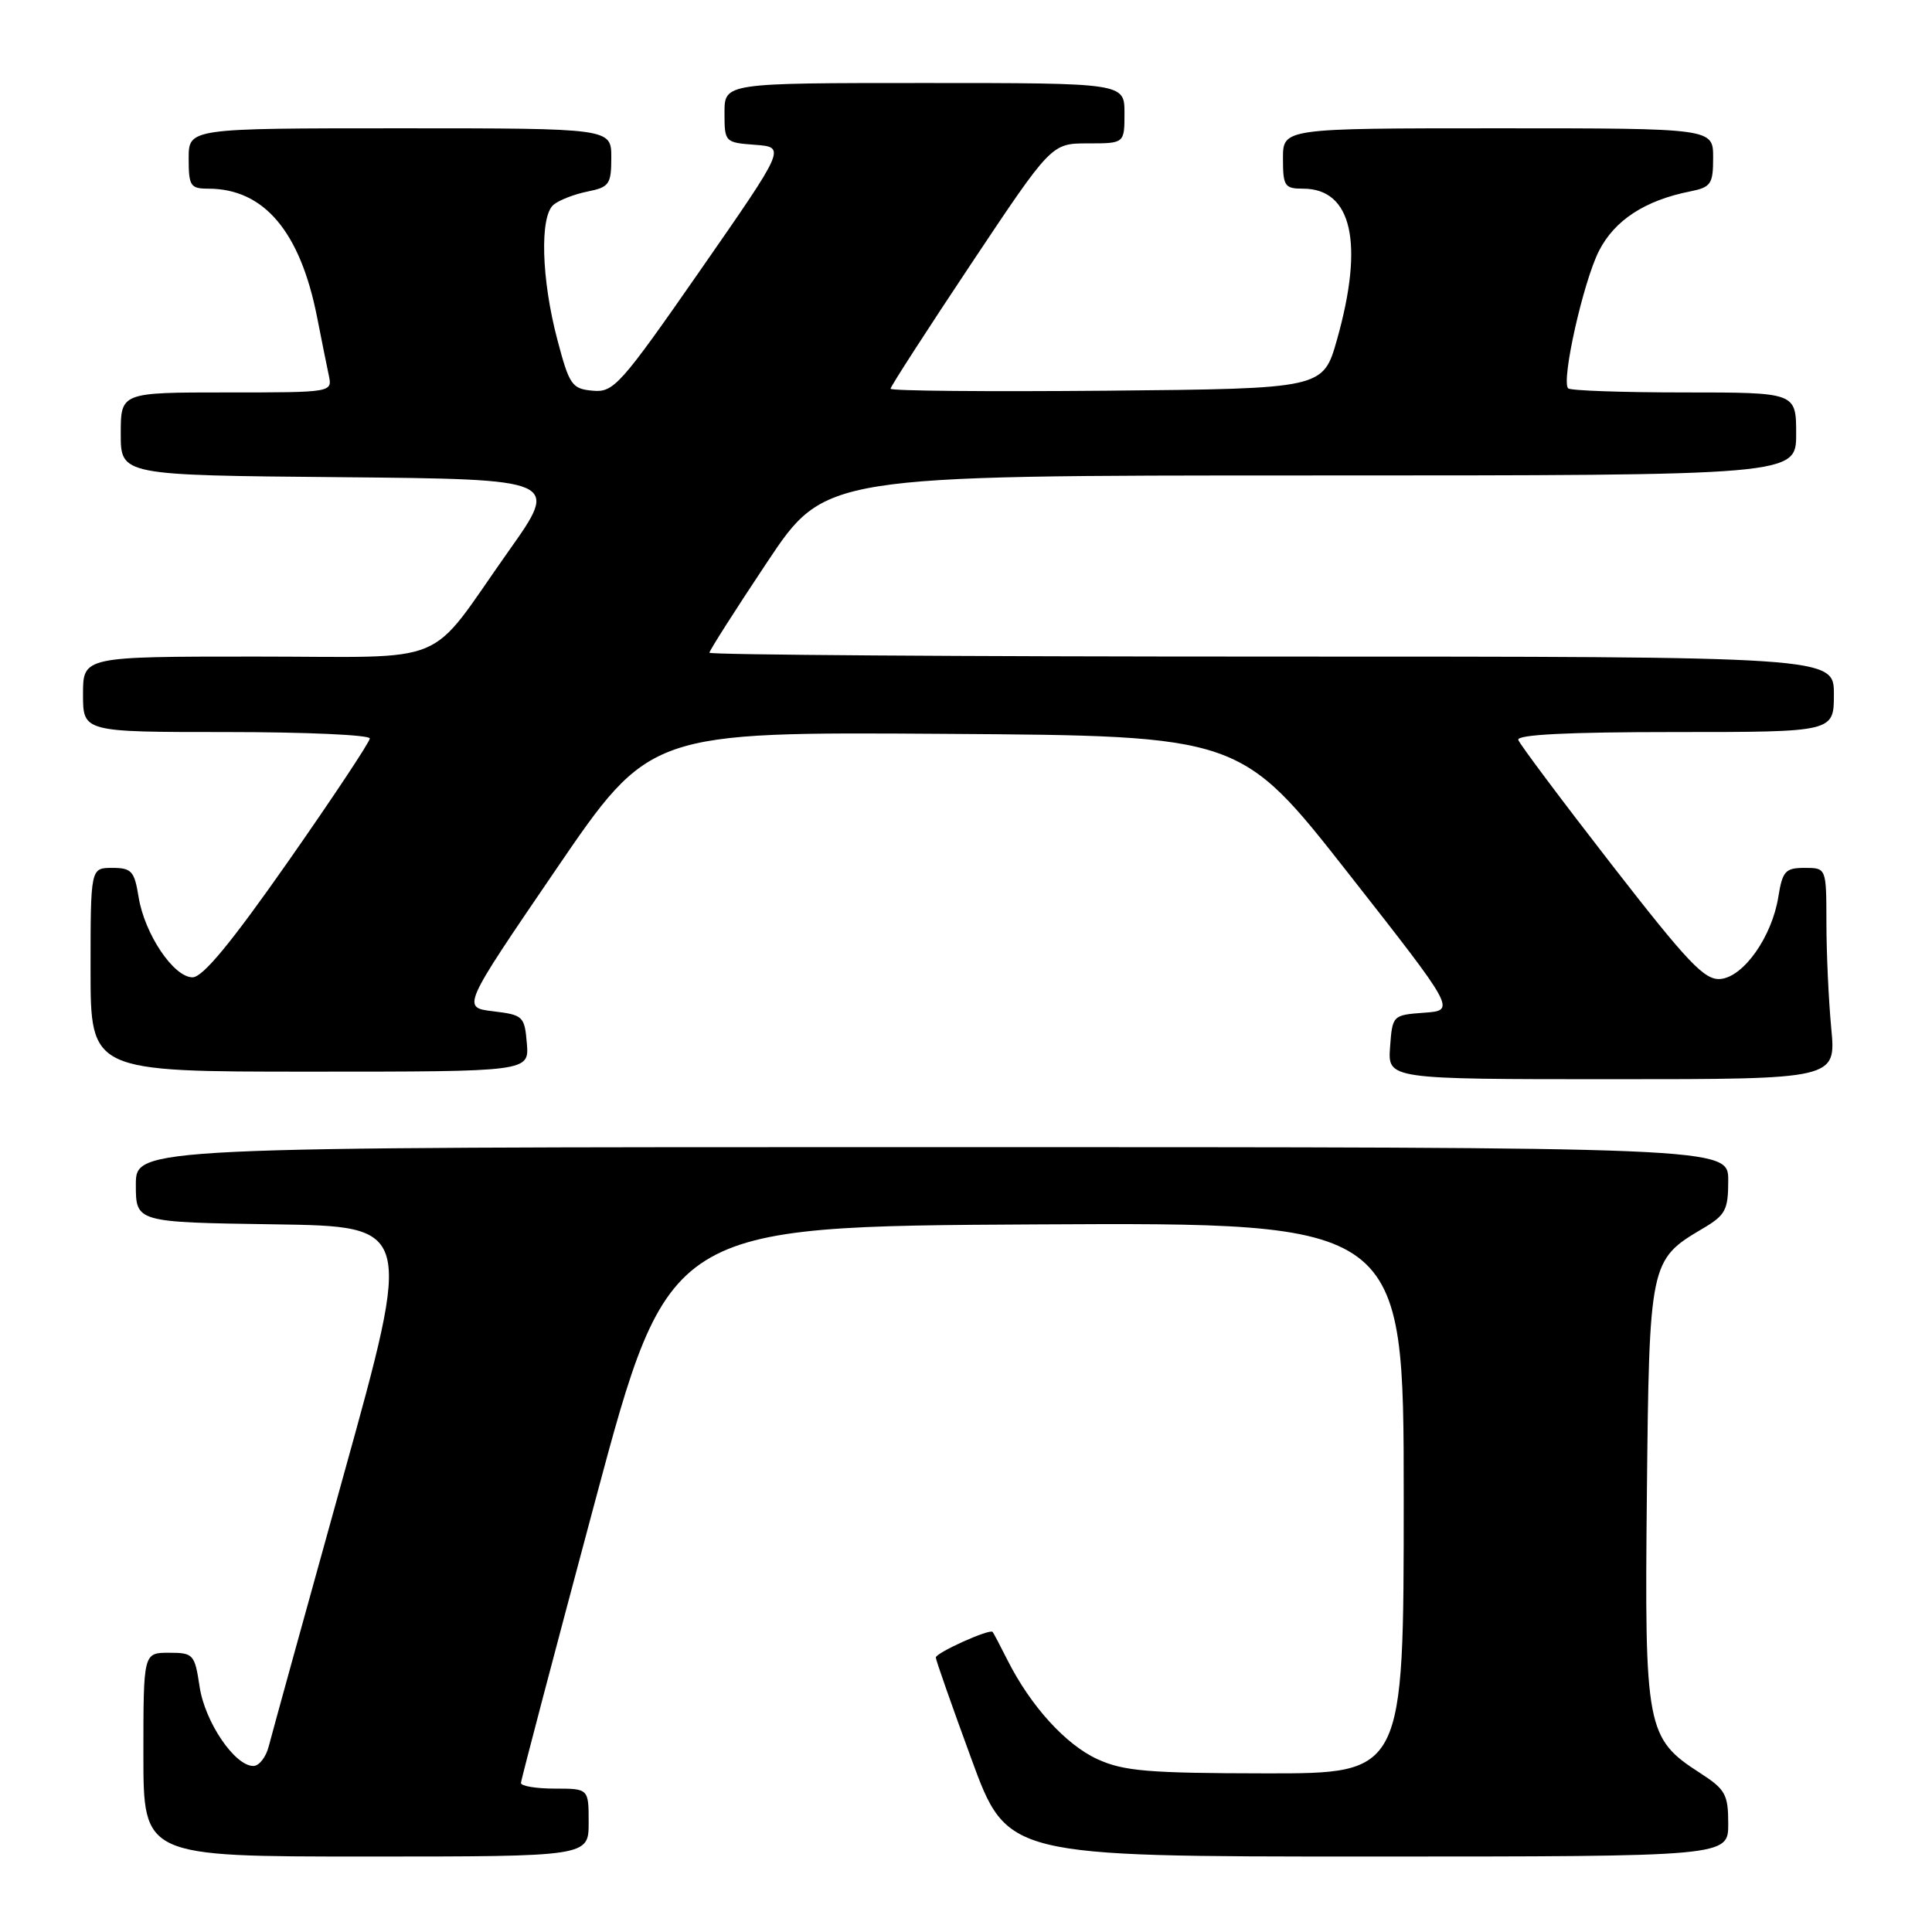 <?xml version="1.0" encoding="UTF-8" standalone="no"?>
<!DOCTYPE svg PUBLIC "-//W3C//DTD SVG 1.1//EN" "http://www.w3.org/Graphics/SVG/1.1/DTD/svg11.dtd" >
<svg xmlns="http://www.w3.org/2000/svg" xmlns:xlink="http://www.w3.org/1999/xlink" version="1.1" viewBox="0 0 256 256">
 <g >
 <path fill="currentColor"
d=" M 78.00 241.50 C 78.00 237.00 78.00 237.00 73.50 237.00 C 71.03 237.00 69.01 236.66 69.03 236.25 C 69.04 235.84 73.46 219.07 78.83 199.00 C 88.61 162.50 88.61 162.50 137.31 162.24 C 186.00 161.98 186.00 161.98 186.00 198.49 C 186.00 235.00 186.00 235.00 167.75 234.98 C 152.18 234.96 148.90 234.69 145.44 233.11 C 141.24 231.20 136.57 226.07 133.51 220.00 C 132.54 218.07 131.65 216.38 131.53 216.24 C 131.15 215.78 124.00 219.00 124.00 219.63 C 124.00 219.96 126.13 226.02 128.73 233.11 C 133.46 246.00 133.46 246.00 181.23 246.00 C 229.00 246.00 229.00 246.00 229.00 241.67 C 229.00 237.76 228.63 237.10 225.25 234.92 C 218.15 230.34 217.90 229.05 218.22 197.95 C 218.53 167.30 218.61 166.93 225.57 162.82 C 228.65 161.01 229.00 160.35 229.00 156.40 C 229.00 152.00 229.00 152.00 123.50 152.00 C 18.00 152.00 18.00 152.00 18.00 156.98 C 18.00 161.96 18.00 161.96 36.35 162.23 C 54.69 162.50 54.69 162.50 45.49 195.61 C 40.43 213.82 35.99 229.91 35.62 231.36 C 35.26 232.81 34.34 234.00 33.57 234.00 C 31.10 234.00 27.15 228.17 26.45 223.50 C 25.80 219.19 25.63 219.00 22.39 219.00 C 19.00 219.00 19.00 219.00 19.00 232.50 C 19.00 246.00 19.00 246.00 48.50 246.00 C 78.00 246.00 78.00 246.00 78.00 241.50 Z  M 242.65 136.25 C 242.30 132.54 242.01 126.24 242.01 122.25 C 242.00 115.00 242.00 115.00 239.13 115.00 C 236.57 115.00 236.19 115.42 235.64 118.83 C 234.80 124.11 231.04 129.45 227.97 129.72 C 225.87 129.91 223.68 127.60 213.51 114.51 C 206.92 106.02 201.37 98.61 201.18 98.04 C 200.95 97.34 207.79 97.00 221.92 97.00 C 243.00 97.00 243.00 97.00 243.00 92.00 C 243.00 87.00 243.00 87.00 168.50 87.00 C 127.52 87.00 94.00 86.77 94.00 86.49 C 94.00 86.21 97.44 80.81 101.65 74.49 C 109.31 63.00 109.31 63.00 173.65 63.00 C 238.00 63.00 238.00 63.00 238.00 57.50 C 238.00 52.00 238.00 52.00 223.17 52.00 C 215.01 52.00 208.09 51.76 207.79 51.46 C 206.84 50.50 209.79 37.33 211.88 33.23 C 213.95 29.18 217.96 26.56 223.92 25.37 C 226.72 24.81 227.00 24.40 227.00 20.88 C 227.00 17.00 227.00 17.00 198.50 17.00 C 170.00 17.00 170.00 17.00 170.00 21.00 C 170.00 24.67 170.22 25.00 172.67 25.00 C 179.15 25.00 180.77 32.22 177.16 45.00 C 175.32 51.50 175.32 51.50 146.66 51.77 C 130.90 51.91 118.00 51.80 118.00 51.51 C 118.00 51.22 122.80 43.79 128.66 34.99 C 139.32 19.00 139.32 19.00 144.16 19.00 C 149.00 19.00 149.00 19.00 149.00 15.00 C 149.00 11.00 149.00 11.00 122.50 11.00 C 96.00 11.00 96.00 11.00 96.00 14.94 C 96.00 18.84 96.05 18.89 100.07 19.19 C 104.13 19.50 104.13 19.50 92.82 35.77 C 82.18 51.07 81.32 52.03 78.53 51.77 C 75.78 51.52 75.44 51.03 73.85 45.00 C 71.73 36.98 71.50 28.66 73.35 27.13 C 74.09 26.51 76.11 25.73 77.85 25.38 C 80.73 24.80 81.00 24.42 81.00 20.87 C 81.00 17.00 81.00 17.00 53.00 17.00 C 25.00 17.00 25.00 17.00 25.00 21.00 C 25.00 24.64 25.23 25.00 27.60 25.00 C 34.97 25.00 39.77 30.66 42.01 42.00 C 42.60 45.02 43.31 48.51 43.57 49.75 C 44.04 52.00 44.03 52.00 30.02 52.00 C 16.00 52.00 16.00 52.00 16.00 57.48 C 16.00 62.97 16.00 62.97 45.07 63.23 C 74.14 63.50 74.14 63.50 67.41 73.00 C 56.35 88.63 60.27 87.00 33.83 87.00 C 11.00 87.00 11.00 87.00 11.00 92.00 C 11.00 97.00 11.00 97.00 30.00 97.00 C 40.45 97.00 49.00 97.38 49.00 97.85 C 49.00 98.31 44.15 105.62 38.22 114.10 C 30.64 124.93 26.87 129.50 25.51 129.50 C 23.01 129.50 19.14 123.74 18.36 118.83 C 17.81 115.42 17.43 115.00 14.87 115.00 C 12.00 115.00 12.00 115.00 12.00 128.50 C 12.00 142.00 12.00 142.00 41.06 142.00 C 70.12 142.00 70.12 142.00 69.81 138.25 C 69.51 134.66 69.32 134.48 65.35 134.00 C 61.19 133.50 61.19 133.50 73.65 115.24 C 86.11 96.98 86.11 96.98 125.23 97.24 C 164.36 97.50 164.36 97.50 178.64 115.69 C 192.92 133.89 192.92 133.89 188.71 134.19 C 184.53 134.50 184.50 134.53 184.19 138.75 C 183.89 143.00 183.89 143.00 213.59 143.00 C 243.29 143.00 243.29 143.00 242.65 136.25 Z "/>
</g>
</svg>